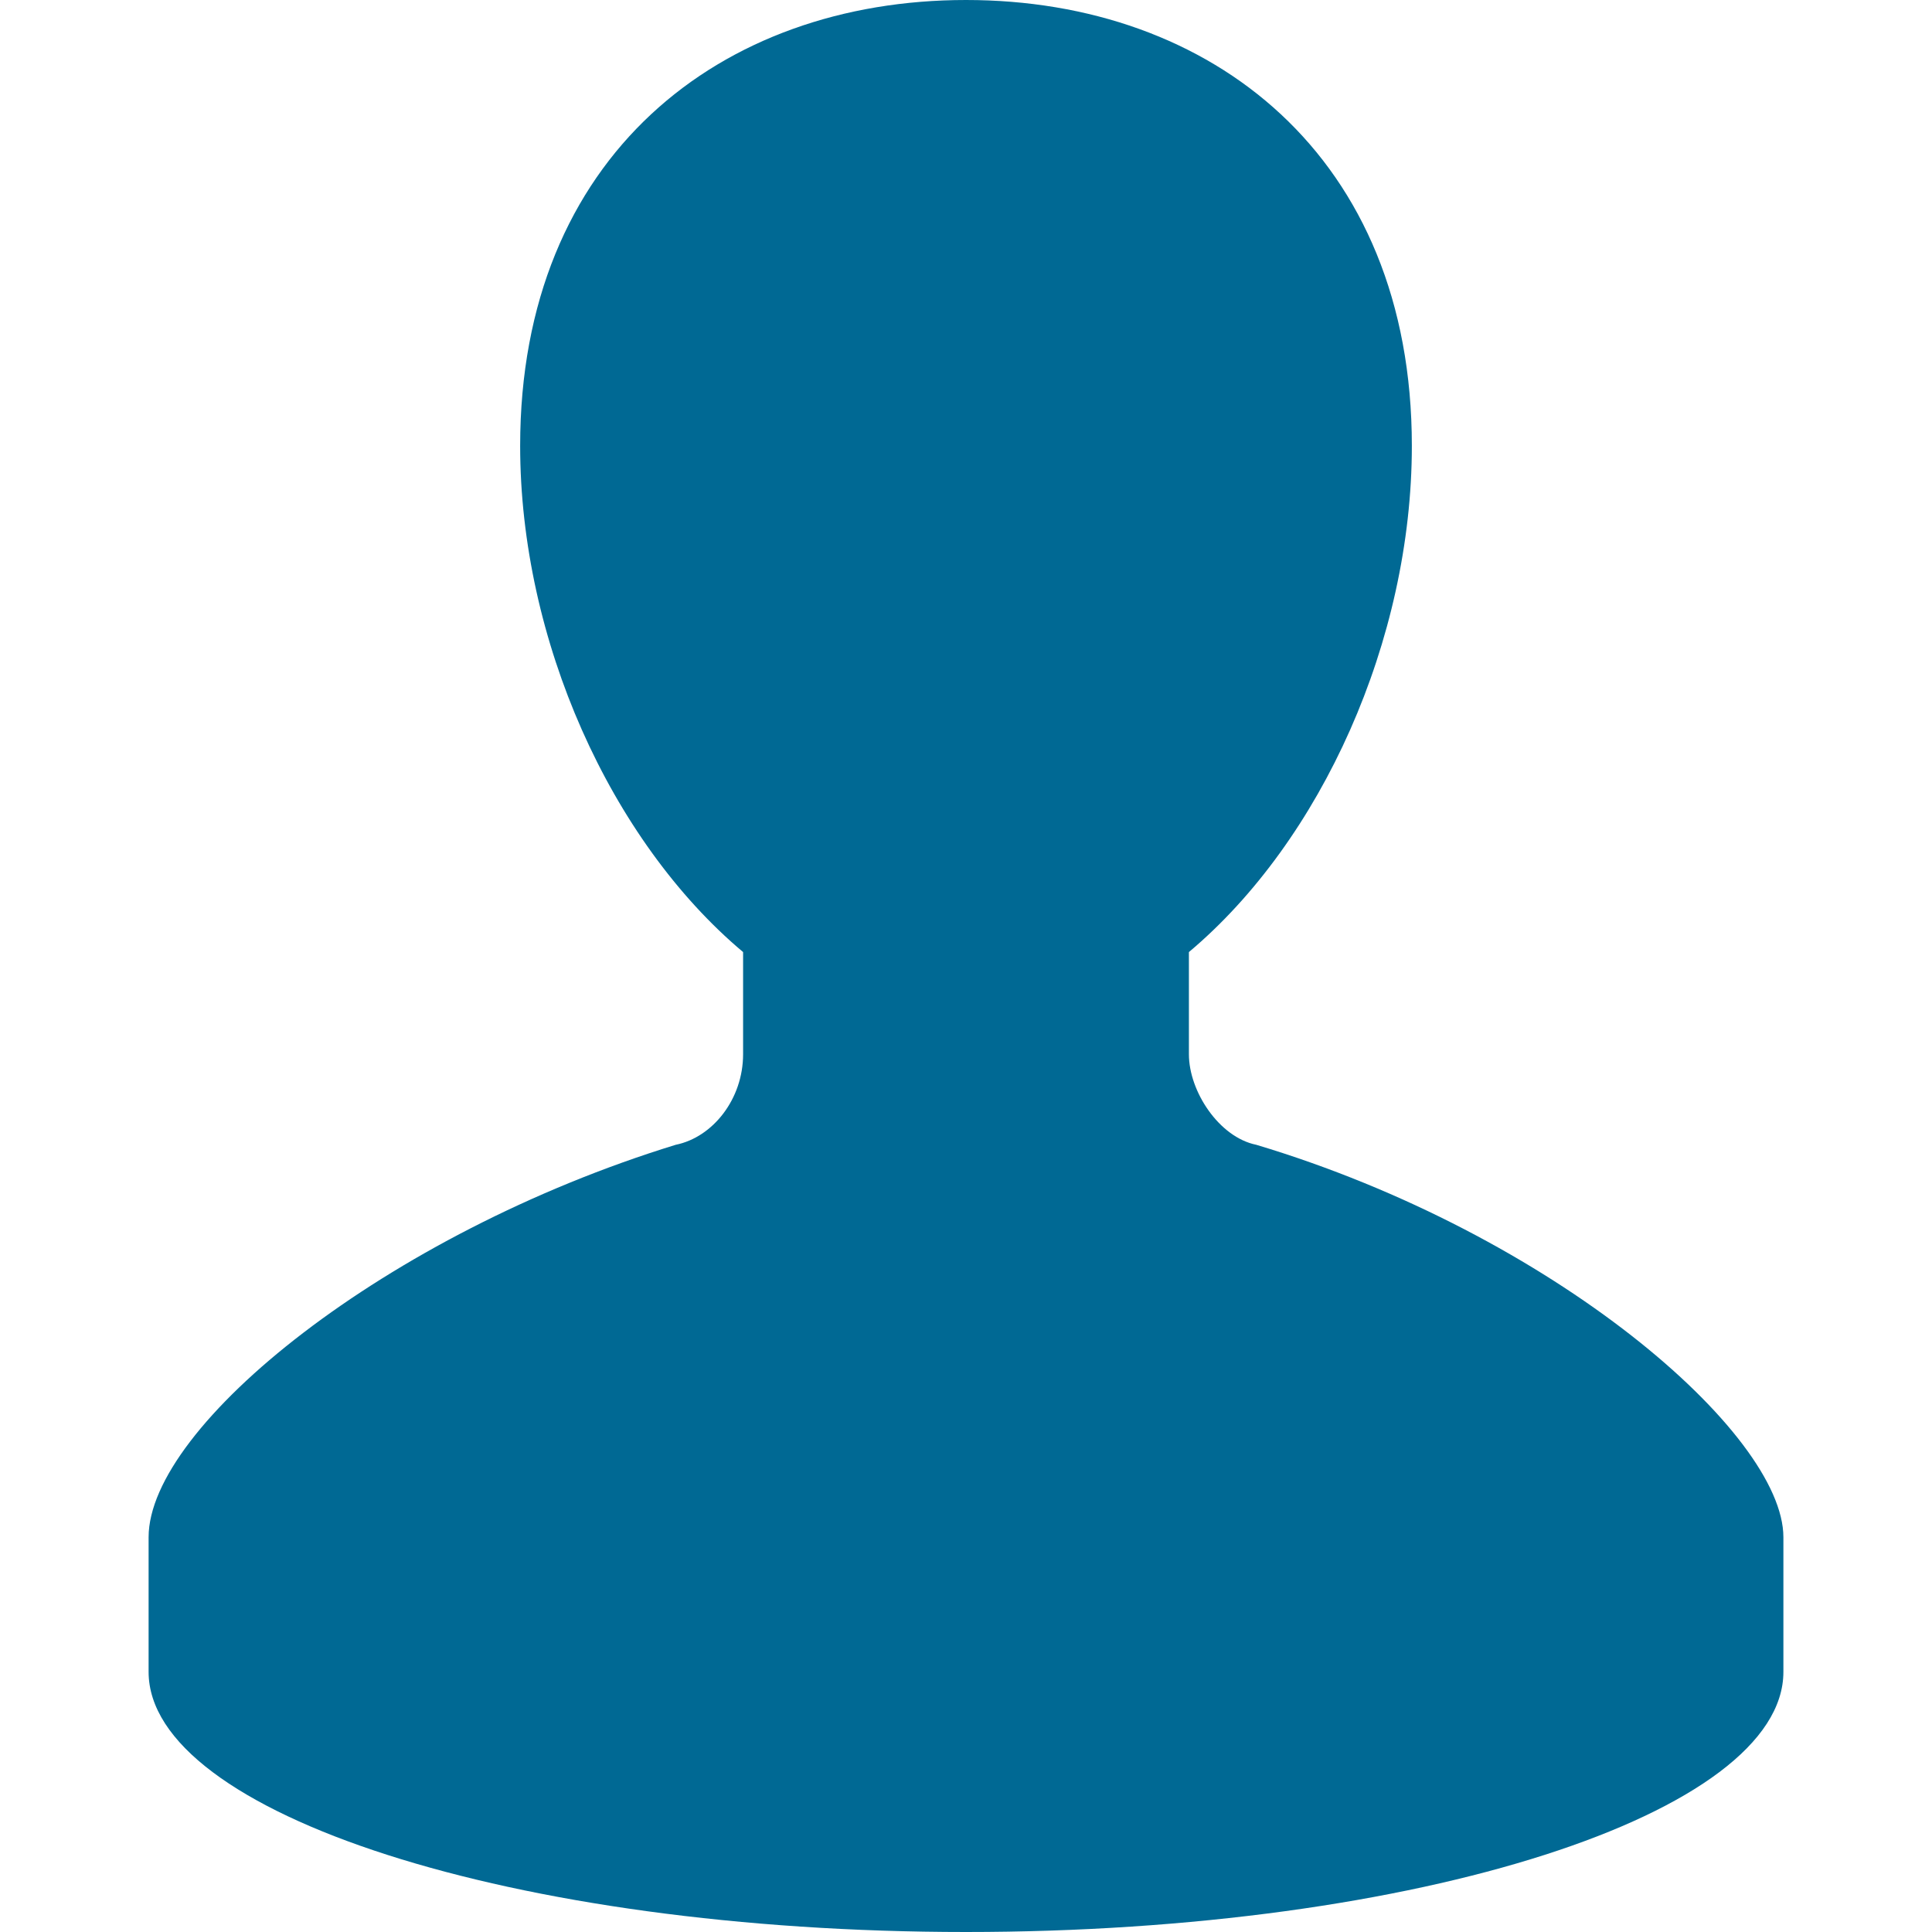 <svg width="48" height="48" viewBox="0 0 48 48" fill="none" xmlns="http://www.w3.org/2000/svg">
<path d="M24 0C17.906 0 12.923 3.88 12.923 11.077C12.923 15.894 15.166 20.885 18.462 23.654V26.192C18.462 27.303 17.712 28.255 16.788 28.442C9.591 30.656 3.692 35.423 3.692 38.192V41.538C3.692 45.043 12.736 48 24 48C35.264 48 44.308 45.043 44.308 41.538V38.192C44.308 35.611 38.596 30.656 31.212 28.442C30.288 28.255 29.538 27.115 29.538 26.192V23.654C32.834 20.885 35.077 15.894 35.077 11.077C35.077 3.88 30.094 0 24 0Z" fill="#006994"/>
</svg>
